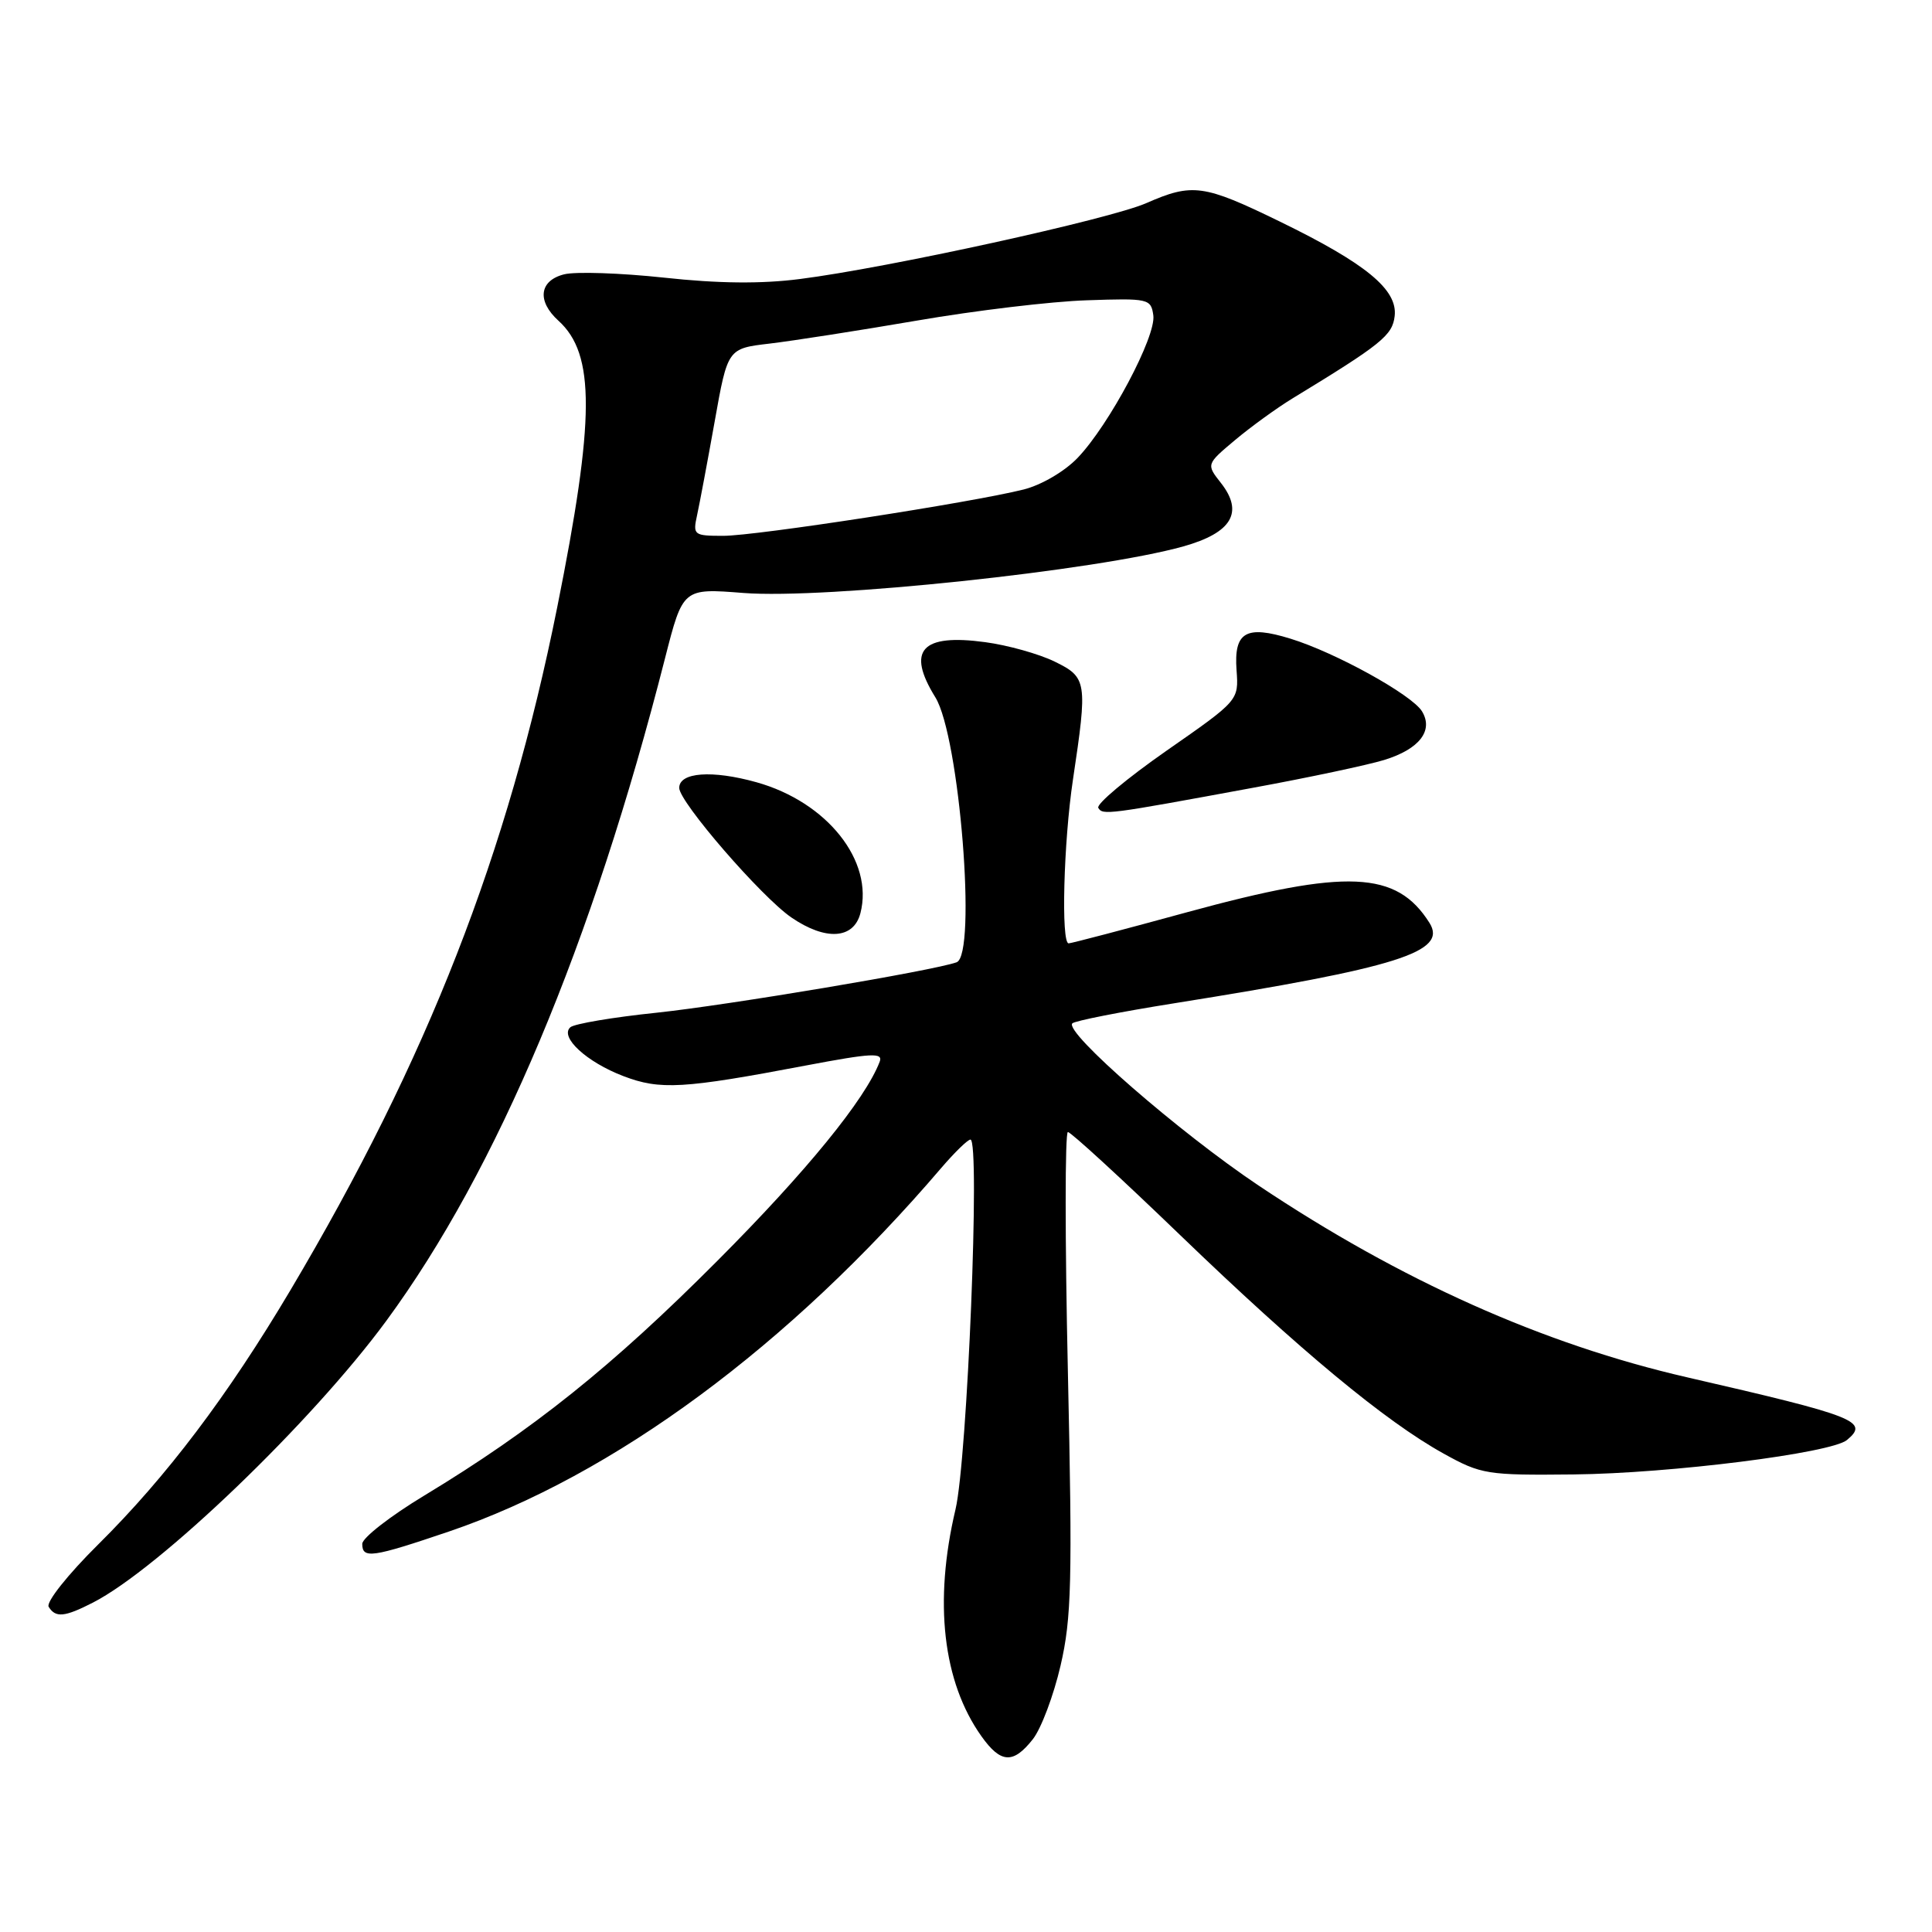 <?xml version="1.0" encoding="UTF-8" standalone="no"?>
<!DOCTYPE svg PUBLIC "-//W3C//DTD SVG 1.1//EN" "http://www.w3.org/Graphics/SVG/1.1/DTD/svg11.dtd" >
<svg xmlns="http://www.w3.org/2000/svg" xmlns:xlink="http://www.w3.org/1999/xlink" version="1.1" viewBox="0 0 256 256">
 <g >
 <path fill="currentColor"
d=" M 136.86 230.45 C 137.96 229.05 139.61 224.67 140.53 220.70 C 141.99 214.40 142.11 209.52 141.50 181.75 C 141.11 164.29 141.11 150.00 141.50 150.00 C 141.89 150.00 148.57 156.13 156.35 163.63 C 172.23 178.93 183.57 188.34 191.29 192.61 C 196.27 195.37 197.03 195.49 208.50 195.37 C 221.31 195.24 242.63 192.55 244.73 190.81 C 247.71 188.34 245.97 187.65 223.59 182.51 C 204.44 178.11 185.60 169.68 166.77 157.09 C 156.27 150.06 140.97 136.75 142.09 135.60 C 142.41 135.27 148.48 134.07 155.59 132.94 C 185.30 128.20 191.84 126.14 189.41 122.28 C 185.05 115.38 178.49 115.09 157.35 120.86 C 149.02 123.14 141.94 125.00 141.60 125.00 C 140.58 125.00 140.93 111.58 142.17 103.32 C 144.12 90.31 144.04 89.76 139.74 87.66 C 137.67 86.65 133.54 85.49 130.55 85.09 C 122.09 83.94 120.08 86.16 123.94 92.40 C 127.14 97.58 129.46 126.54 126.75 127.51 C 123.62 128.63 96.45 133.19 87.00 134.19 C 81.22 134.79 76.08 135.66 75.57 136.12 C 74.13 137.42 77.73 140.73 82.60 142.59 C 87.47 144.45 90.50 144.28 106.81 141.18 C 115.54 139.53 117.04 139.45 116.56 140.69 C 114.66 145.66 106.84 155.25 95.04 167.08 C 81.11 181.06 70.63 189.45 56.25 198.15 C 51.71 200.89 48.00 203.78 48.00 204.57 C 48.00 206.58 49.30 206.39 59.50 202.93 C 81.29 195.52 104.62 178.29 124.73 154.75 C 126.50 152.69 128.23 151.00 128.59 151.00 C 129.90 151.00 128.18 193.34 126.61 200.00 C 123.71 212.27 124.92 222.86 130.05 230.07 C 132.61 233.67 134.26 233.76 136.86 230.45 Z  M 12.30 212.36 C 21.10 207.86 41.32 188.45 51.20 175.00 C 65.89 155.00 78.45 125.15 88.12 87.22 C 90.49 77.94 90.49 77.94 98.49 78.57 C 109.33 79.42 145.36 75.61 156.80 72.40 C 163.22 70.60 164.83 67.89 161.79 64.01 C 159.83 61.52 159.83 61.52 163.65 58.31 C 165.75 56.55 169.17 54.07 171.25 52.80 C 183.06 45.61 184.51 44.44 184.80 41.88 C 185.21 38.38 181.01 34.92 169.57 29.35 C 159.49 24.44 158.01 24.23 151.88 26.92 C 147.01 29.05 117.65 35.49 106.00 36.97 C 100.89 37.63 95.16 37.57 88.00 36.79 C 82.22 36.17 76.26 35.97 74.75 36.35 C 71.45 37.18 71.12 39.89 74.00 42.50 C 78.88 46.92 78.84 55.50 73.84 80.44 C 67.29 113.11 56.66 140.33 38.48 170.96 C 30.17 184.95 22.08 195.66 13.00 204.66 C 8.99 208.63 6.07 212.31 6.45 212.91 C 7.36 214.39 8.55 214.28 12.30 212.36 Z  M 114.01 121.00 C 115.80 114.08 109.60 106.27 100.23 103.65 C 94.36 102.01 90.00 102.33 90.00 104.40 C 90.00 106.27 100.88 118.84 104.86 121.57 C 109.40 124.68 113.12 124.45 114.01 121.00 Z  M 166.00 104.39 C 173.43 103.03 181.26 101.36 183.41 100.70 C 188.07 99.27 189.98 96.81 188.42 94.25 C 187.07 92.05 176.95 86.46 171.00 84.63 C 165.08 82.80 163.48 83.74 163.85 88.81 C 164.14 92.81 164.14 92.81 154.56 99.48 C 149.29 103.16 145.23 106.56 145.53 107.05 C 146.13 108.03 146.65 107.96 166.00 104.39 Z  M 92.37 68.25 C 92.70 66.74 93.75 61.15 94.70 55.84 C 96.42 46.18 96.42 46.18 101.96 45.53 C 105.01 45.17 113.80 43.80 121.50 42.48 C 129.20 41.15 139.32 39.94 144.00 39.79 C 152.19 39.51 152.51 39.58 152.82 41.78 C 153.22 44.55 146.99 56.28 142.80 60.66 C 141.08 62.46 138.01 64.26 135.64 64.86 C 128.75 66.59 100.19 71.00 95.84 71.00 C 91.92 71.00 91.79 70.90 92.37 68.25 Z "/>
</g>
</svg>